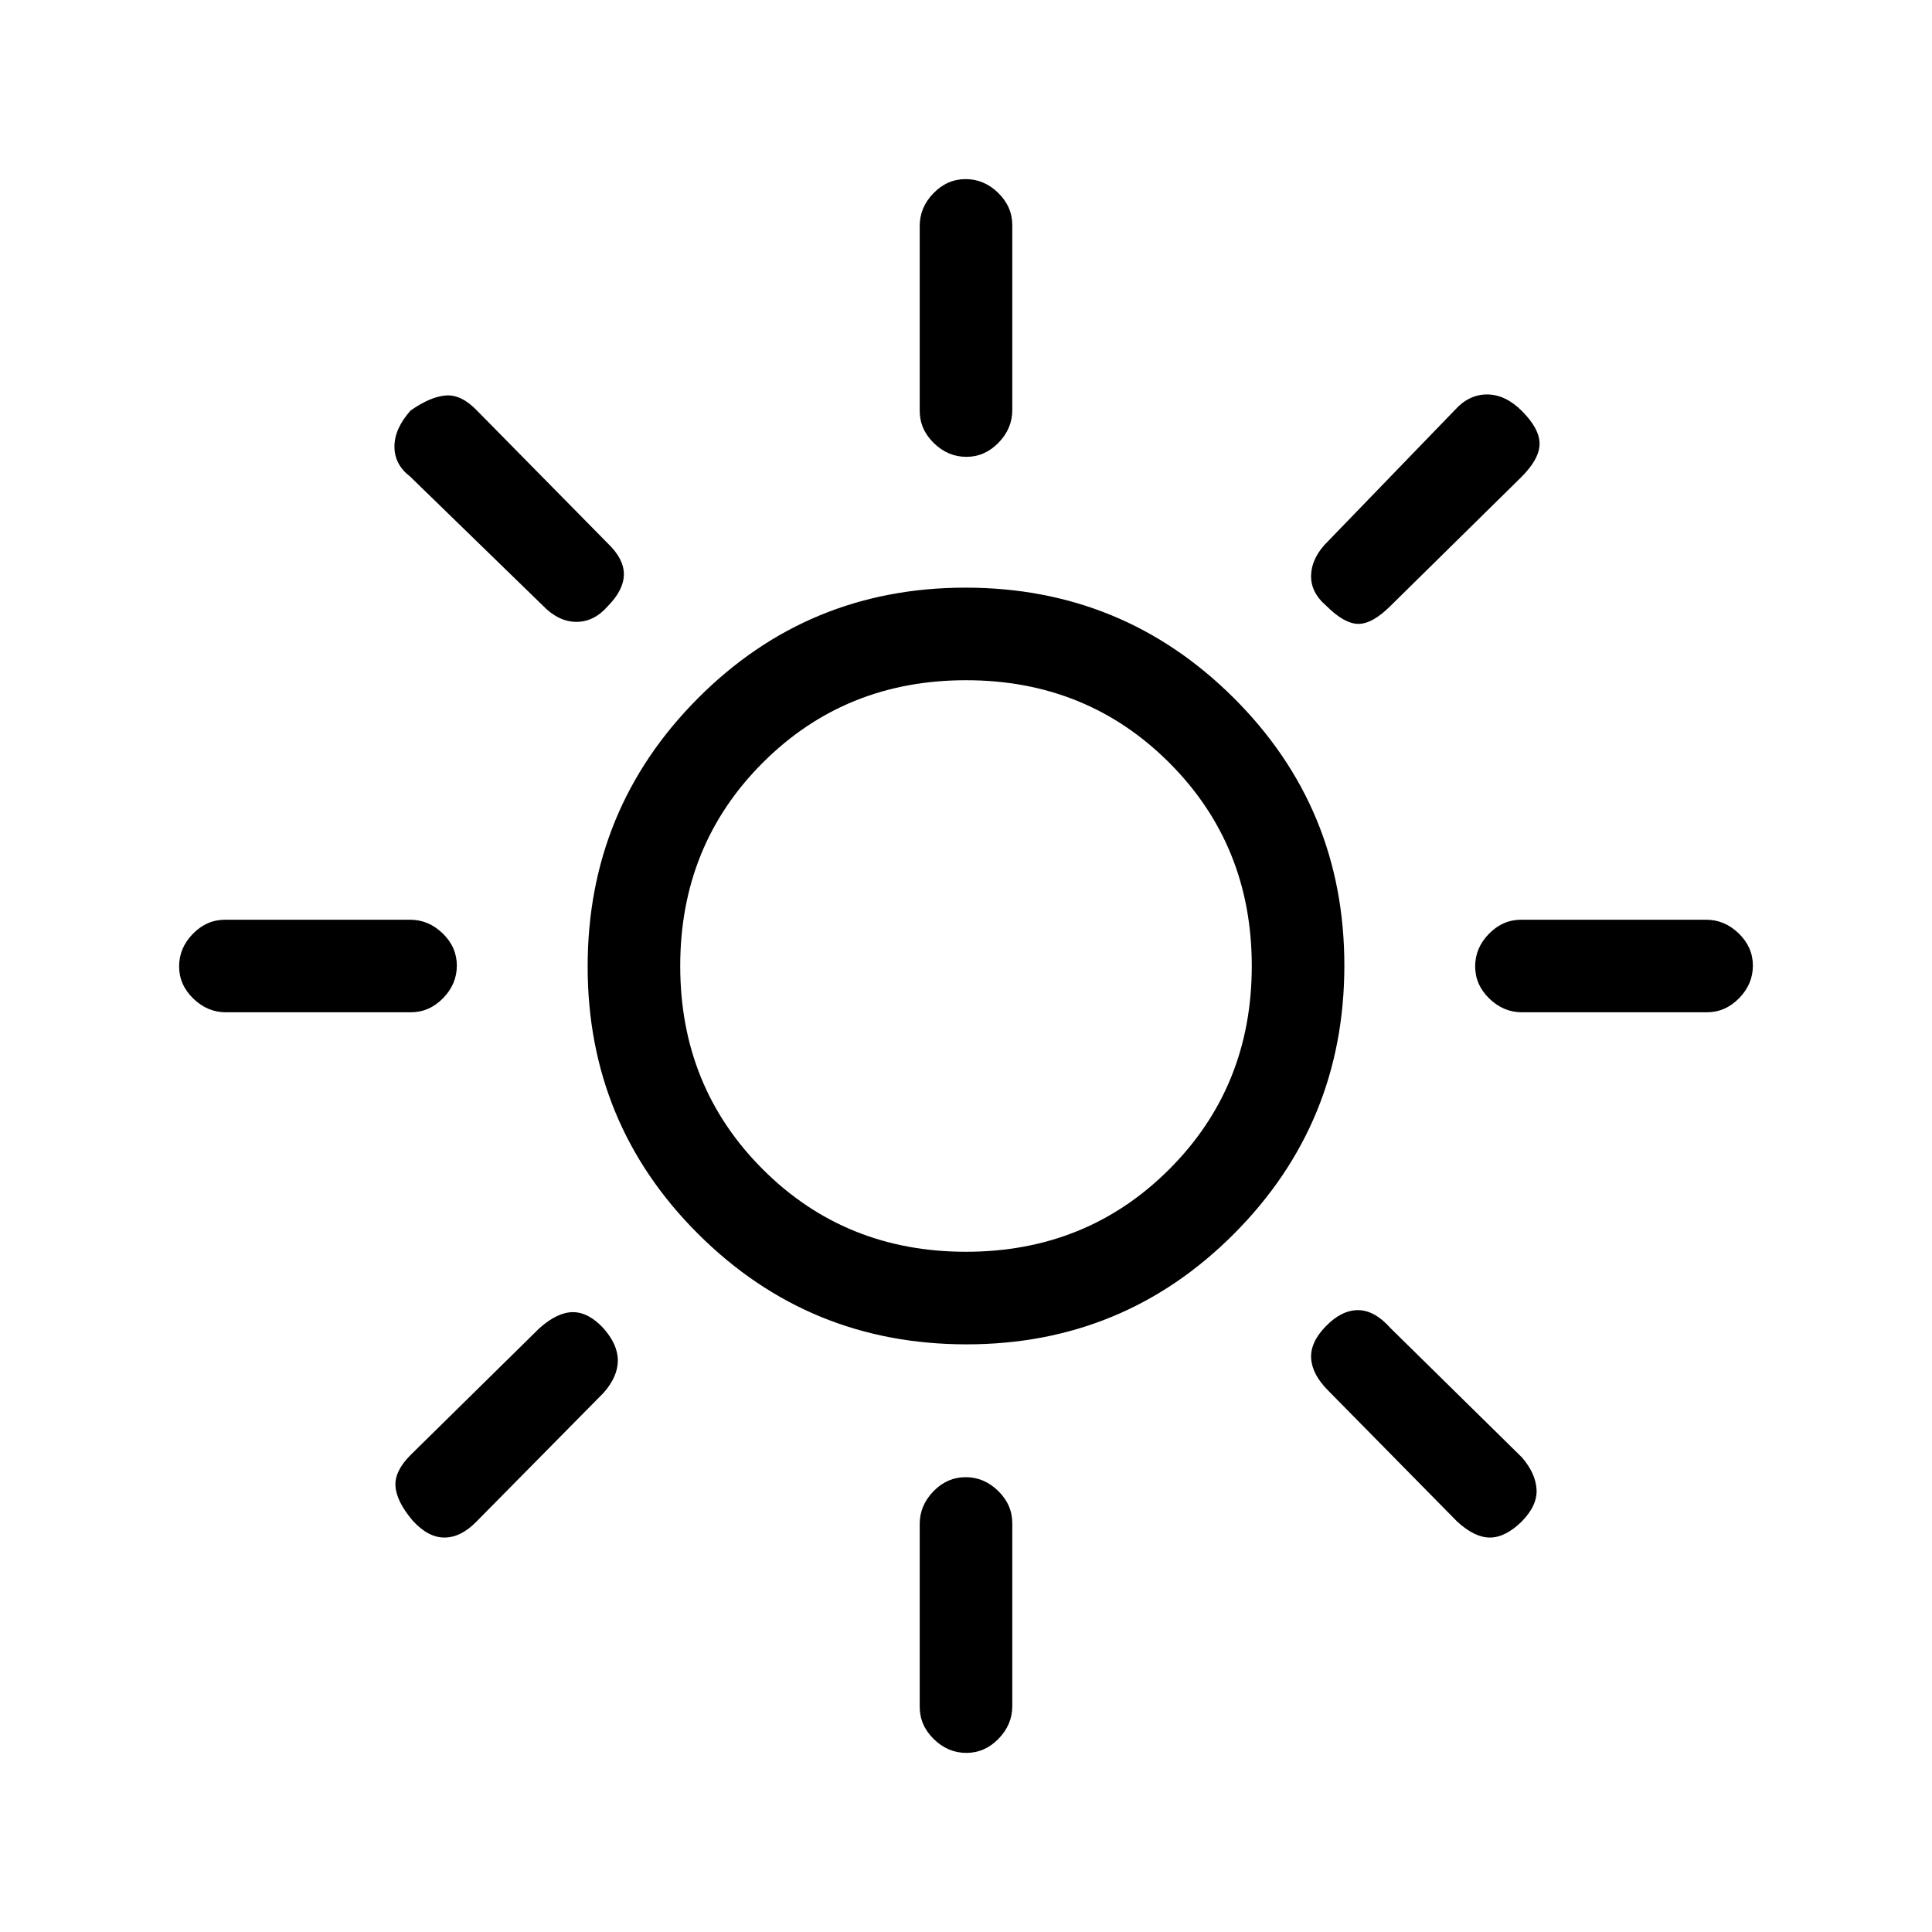 <svg xmlns="http://www.w3.org/2000/svg" height="20" viewBox="0 -960 960 960" width="20"><path d="M480.18-733q-9.18 0-16.18-6.85t-7-16.06v-91.83q0-9.21 6.82-16.23 6.83-7.03 16-7.03 9.18 0 16.18 6.85t7 16.06v91.83q0 9.21-6.82 16.23-6.83 7.03-16 7.03ZM659-659q-8-6.86-7.5-15.64.5-8.78 8.5-16.54l62.9-65.07q6.96-7.75 16.03-7.75t17.29 8.22Q765-747 765-739.5q0 7.5-9 16.5l-65 64q-9 9-16 9t-16-9Zm97.26 202q-9.21 0-16.23-6.82-7.03-6.83-7.03-16 0-9.18 6.85-16.18t16.06-7h91.83q9.21 0 16.23 6.82 7.03 6.83 7.03 16 0 9.18-6.85 16.18t-16.06 7h-91.83ZM480.18-89Q471-89 464-95.85t-7-16.06v-90.83q0-9.21 6.82-16.24 6.83-7.02 16-7.02 9.18 0 16.18 6.85t7 16.06v90.83q0 9.21-6.82 16.23-6.83 7.03-16 7.03ZM269.82-659l-66.07-64.24q-7.75-5.93-7.75-14.85 0-8.91 8-17.91 10-7 17.67-7.5 7.66-.5 15.33 7.5l65 66q8 7.67 8 15.33 0 7.67-7.8 15.67-6.9 8-15.76 8t-16.62-8ZM724-204l-64-65q-8-8-8.5-16t7.3-16q7.8-8 16-8t16.2 9l65.22 64.15Q763-228 763.5-220t-7.33 16q-8.17 8-15.84 8-7.66 0-16.33-8ZM112.26-457q-9.21 0-16.23-6.82-7.03-6.83-7.03-16Q89-489 95.85-496t16.06-7h91.83q9.21 0 16.24 6.82 7.02 6.83 7.02 16 0 9.18-6.85 16.18t-16.06 7h-91.83ZM205-204.48q-8-9.52-8.5-17.02T204-237l64-63q9-8 16.68-8 7.69 0 15 7.83Q307-292 307-284q0 8-7 16l-63.24 64.06Q229-196 220.83-196q-8.16 0-15.83-8.48ZM480.24-292Q402-292 347-346.76q-55-54.77-55-133Q292-558 346.76-613q54.77-55 133-55Q558-668 613-613.24q55 54.77 55 133Q668-402 613.24-347q-54.77 55-133 55Zm-.24-46q60 0 101-41t41-101q0-60-41-101t-101-41q-60 0-101 41t-41 101q0 60 41 101t101 41Zm0-142Z"/></svg>